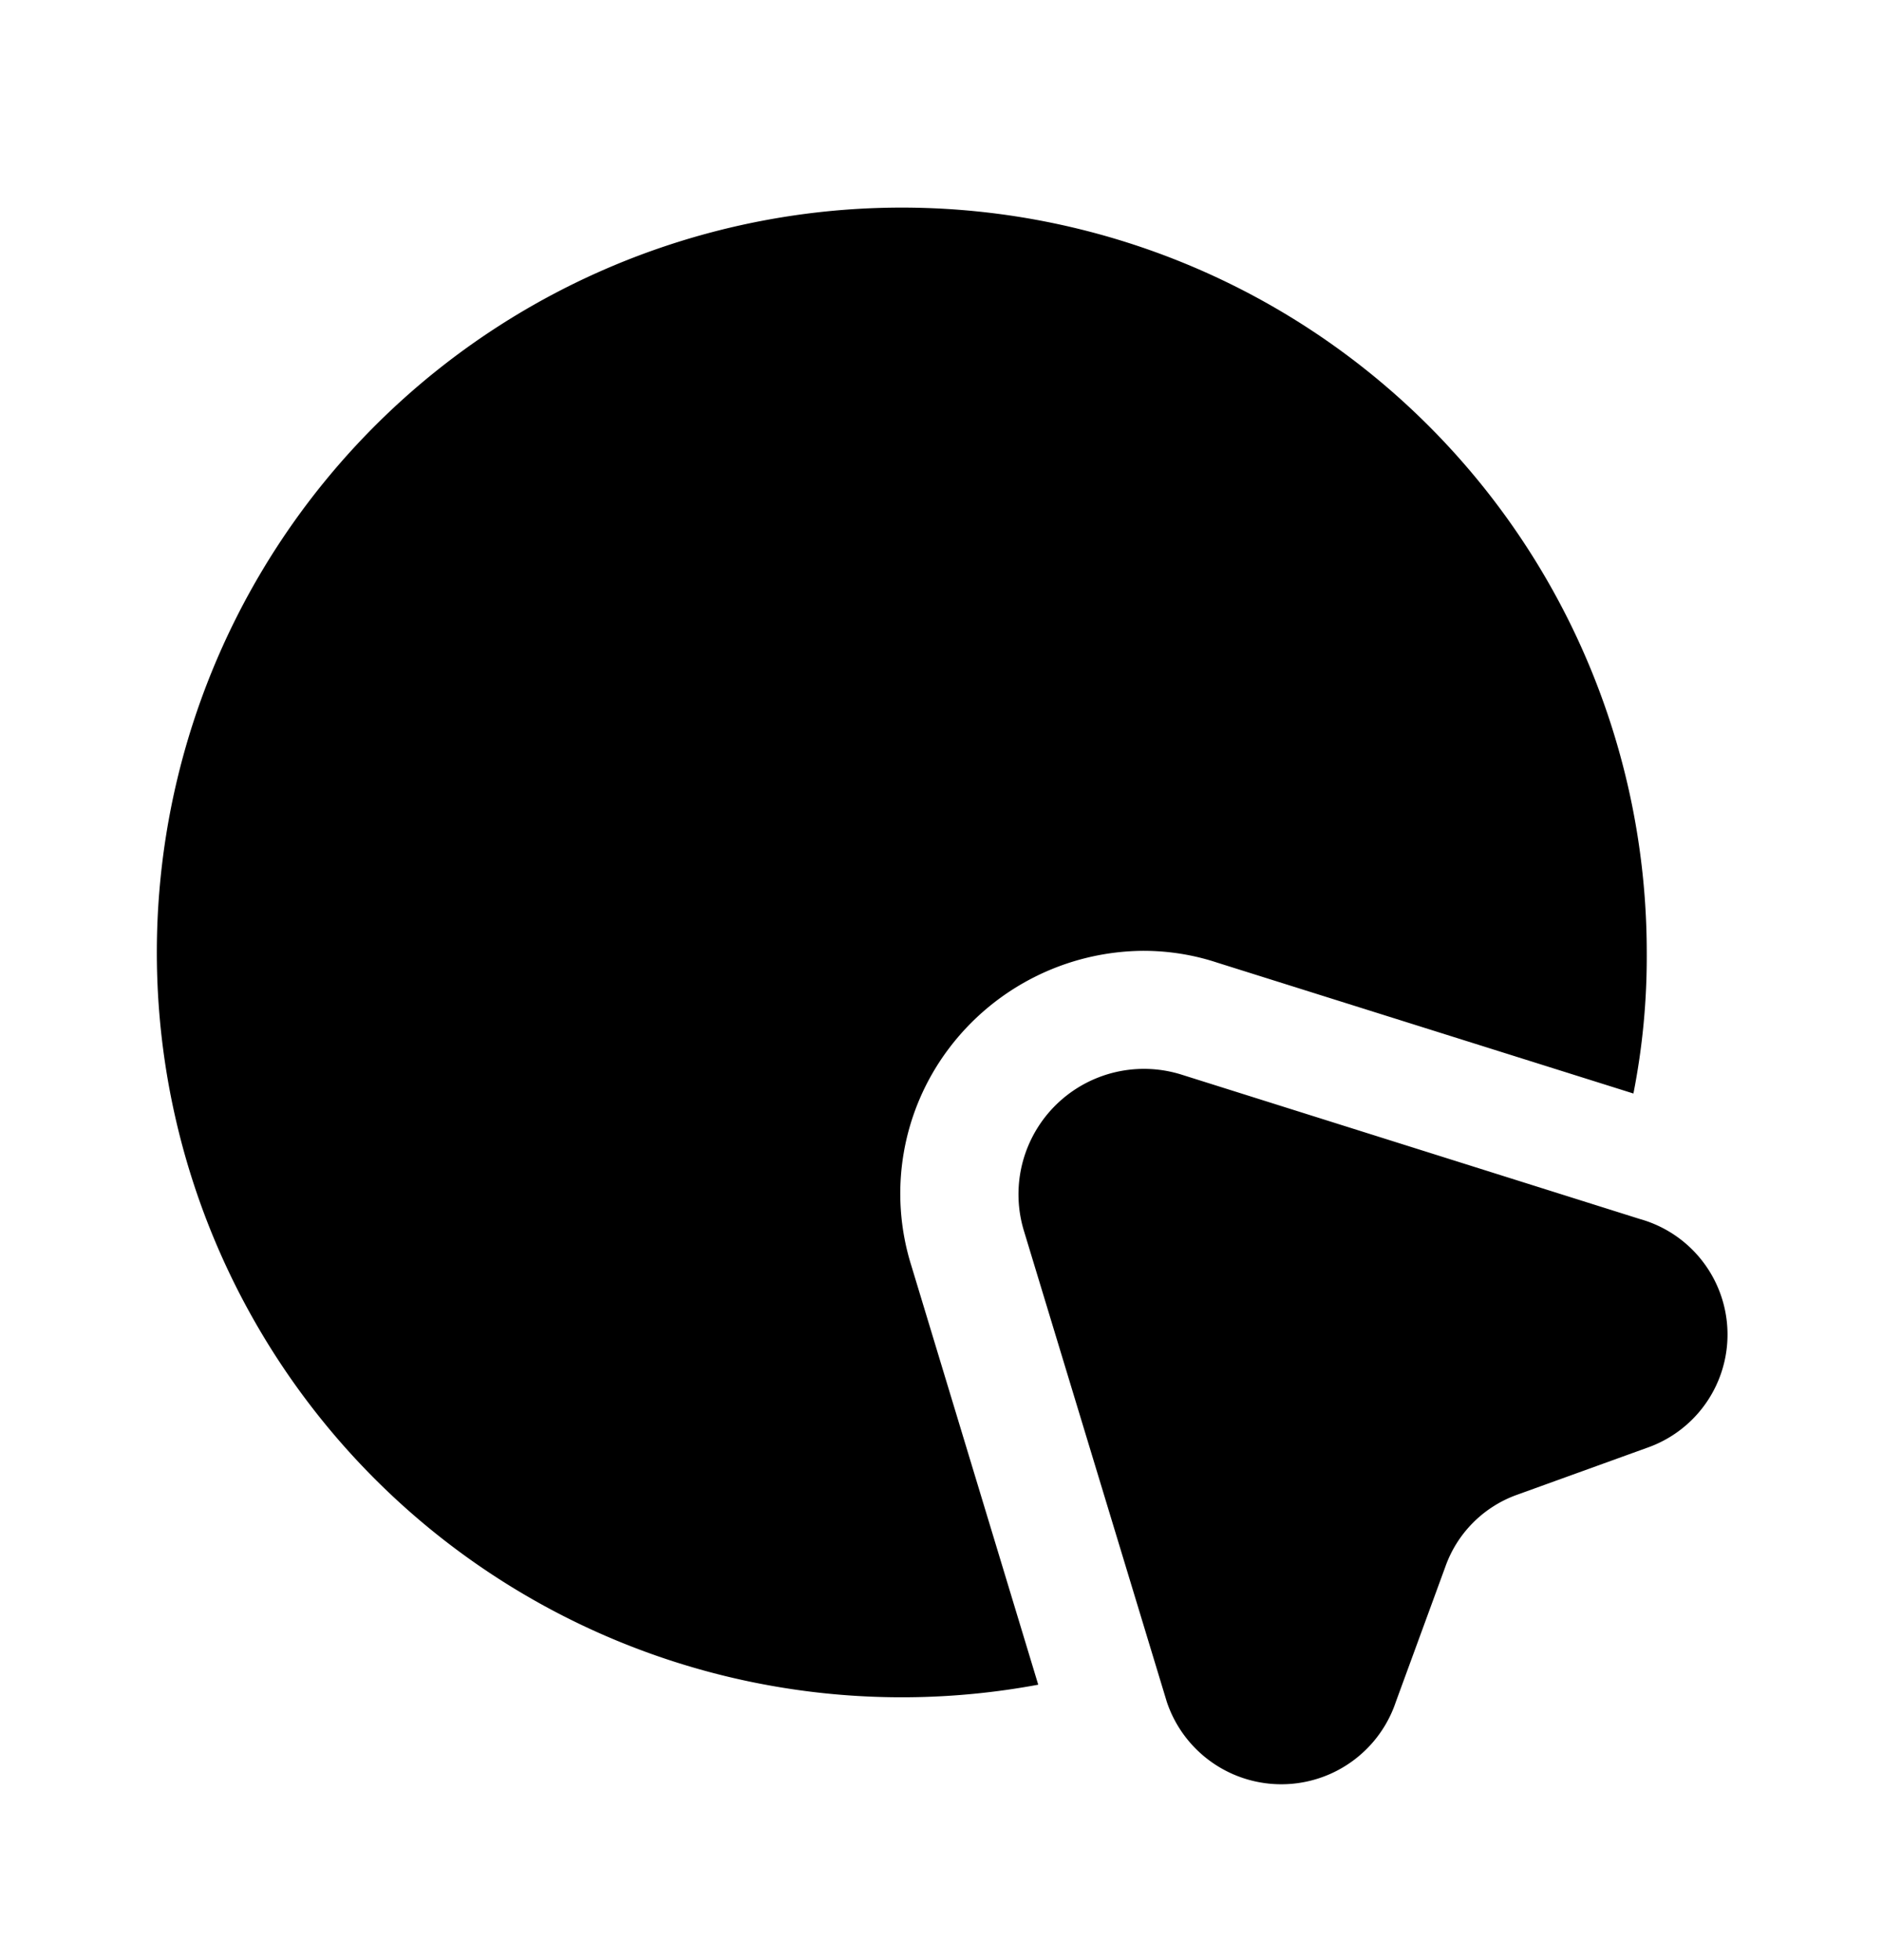 <svg xmlns="http://www.w3.org/2000/svg" width="24" height="25" fill="currentColor" viewBox="0 0 24 25">
  <path d="m15.07 13.707 5.84 1.84a1.53 1.53 0 0 1 .09 2.92l-1.66.6a1.509 1.509 0 0 0-.91.92l-.63 1.72a1.54 1.54 0 0 1-2.92 0l-1.82-6a1.6 1.6 0 0 1 2.01-2Zm-3.45 2.43a3.07 3.07 0 0 1 .47-2.75 3.13 3.13 0 0 1 2.49-1.26c.32 0 .637.05.94.15l5.31 1.67a9.003 9.003 0 0 0 .17-1.8 9.5 9.5 0 1 0-7.76 9.34l-1.62-5.35Z"/>
</svg>
